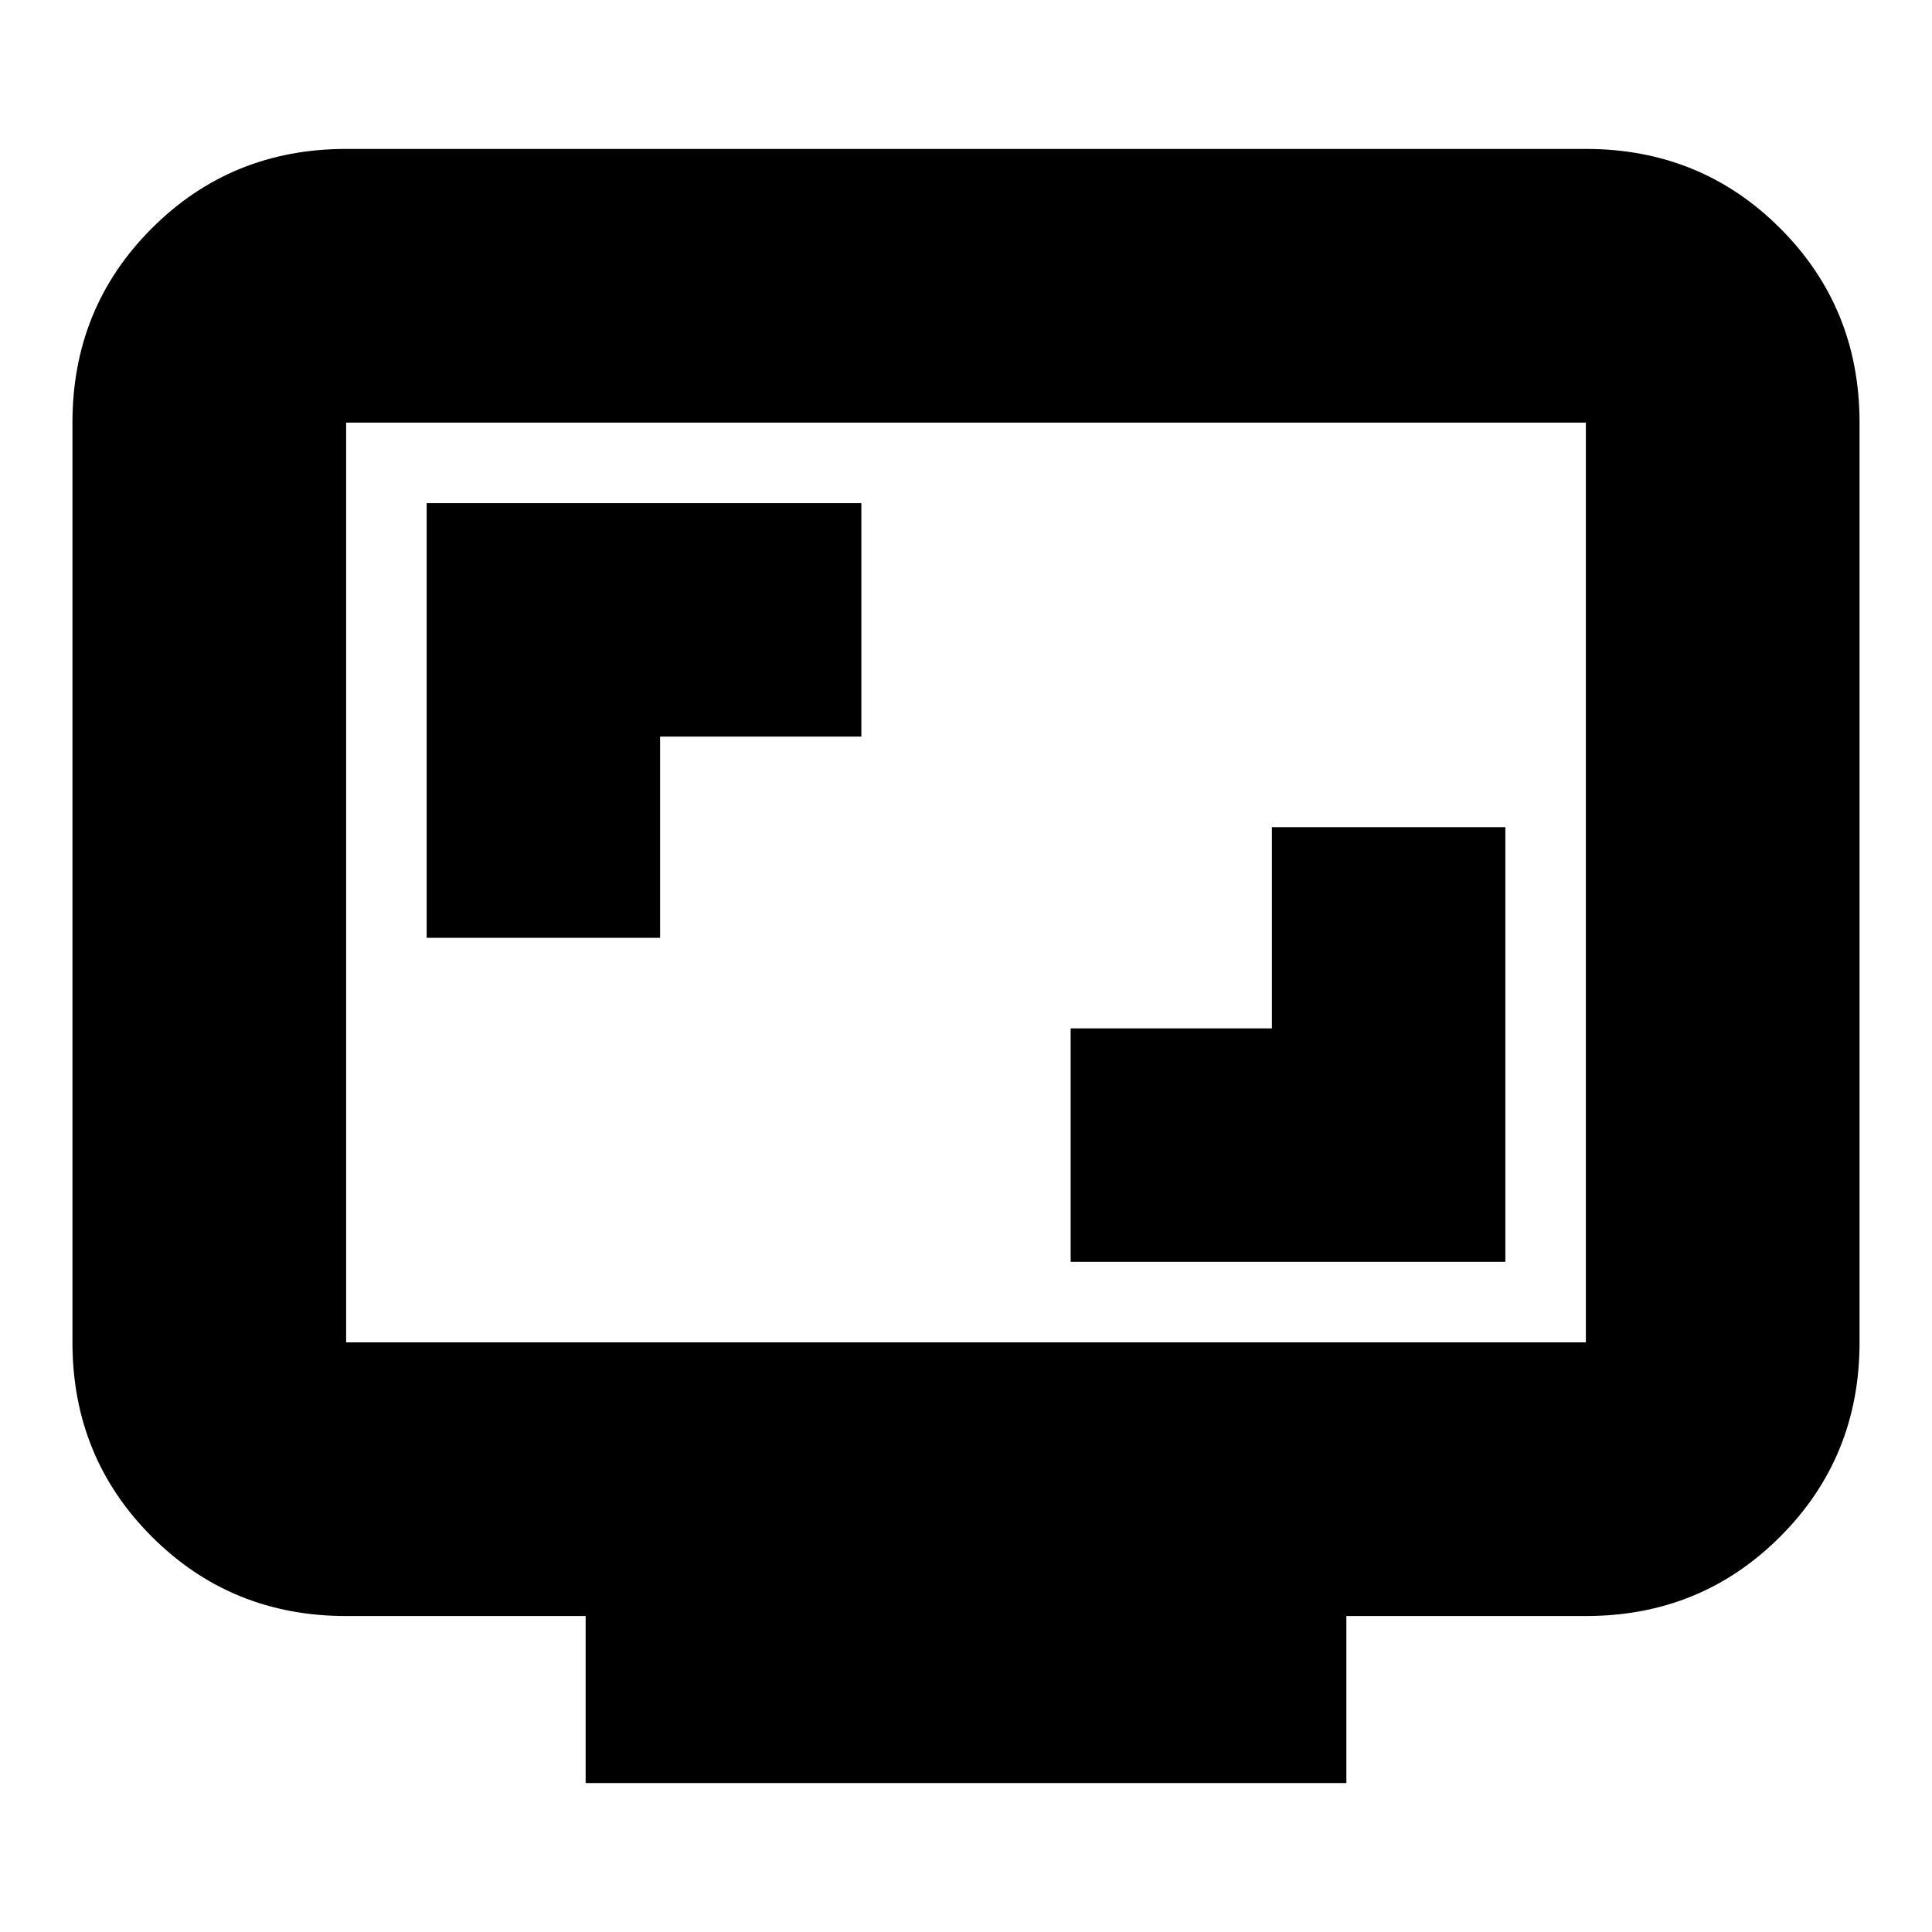 <svg xmlns="http://www.w3.org/2000/svg" height="24" viewBox="0 -960 960 960" width="24"><path d="M532-333h216v-216H632v100H532v116ZM212-494h116v-100h100v-116H212v216Zm79 420v-83H172q-57.12 0-96.56-39.44Q36-235.88 36-293v-457q0-57.13 39.44-96.56Q114.88-886 172-886h616q57.13 0 96.56 39.44Q924-807.13 924-750v457q0 57.12-39.44 96.56Q845.13-157 788-157H669v83H291ZM172-293h616v-457H172v457Zm0 0v-457 457Z"/></svg>